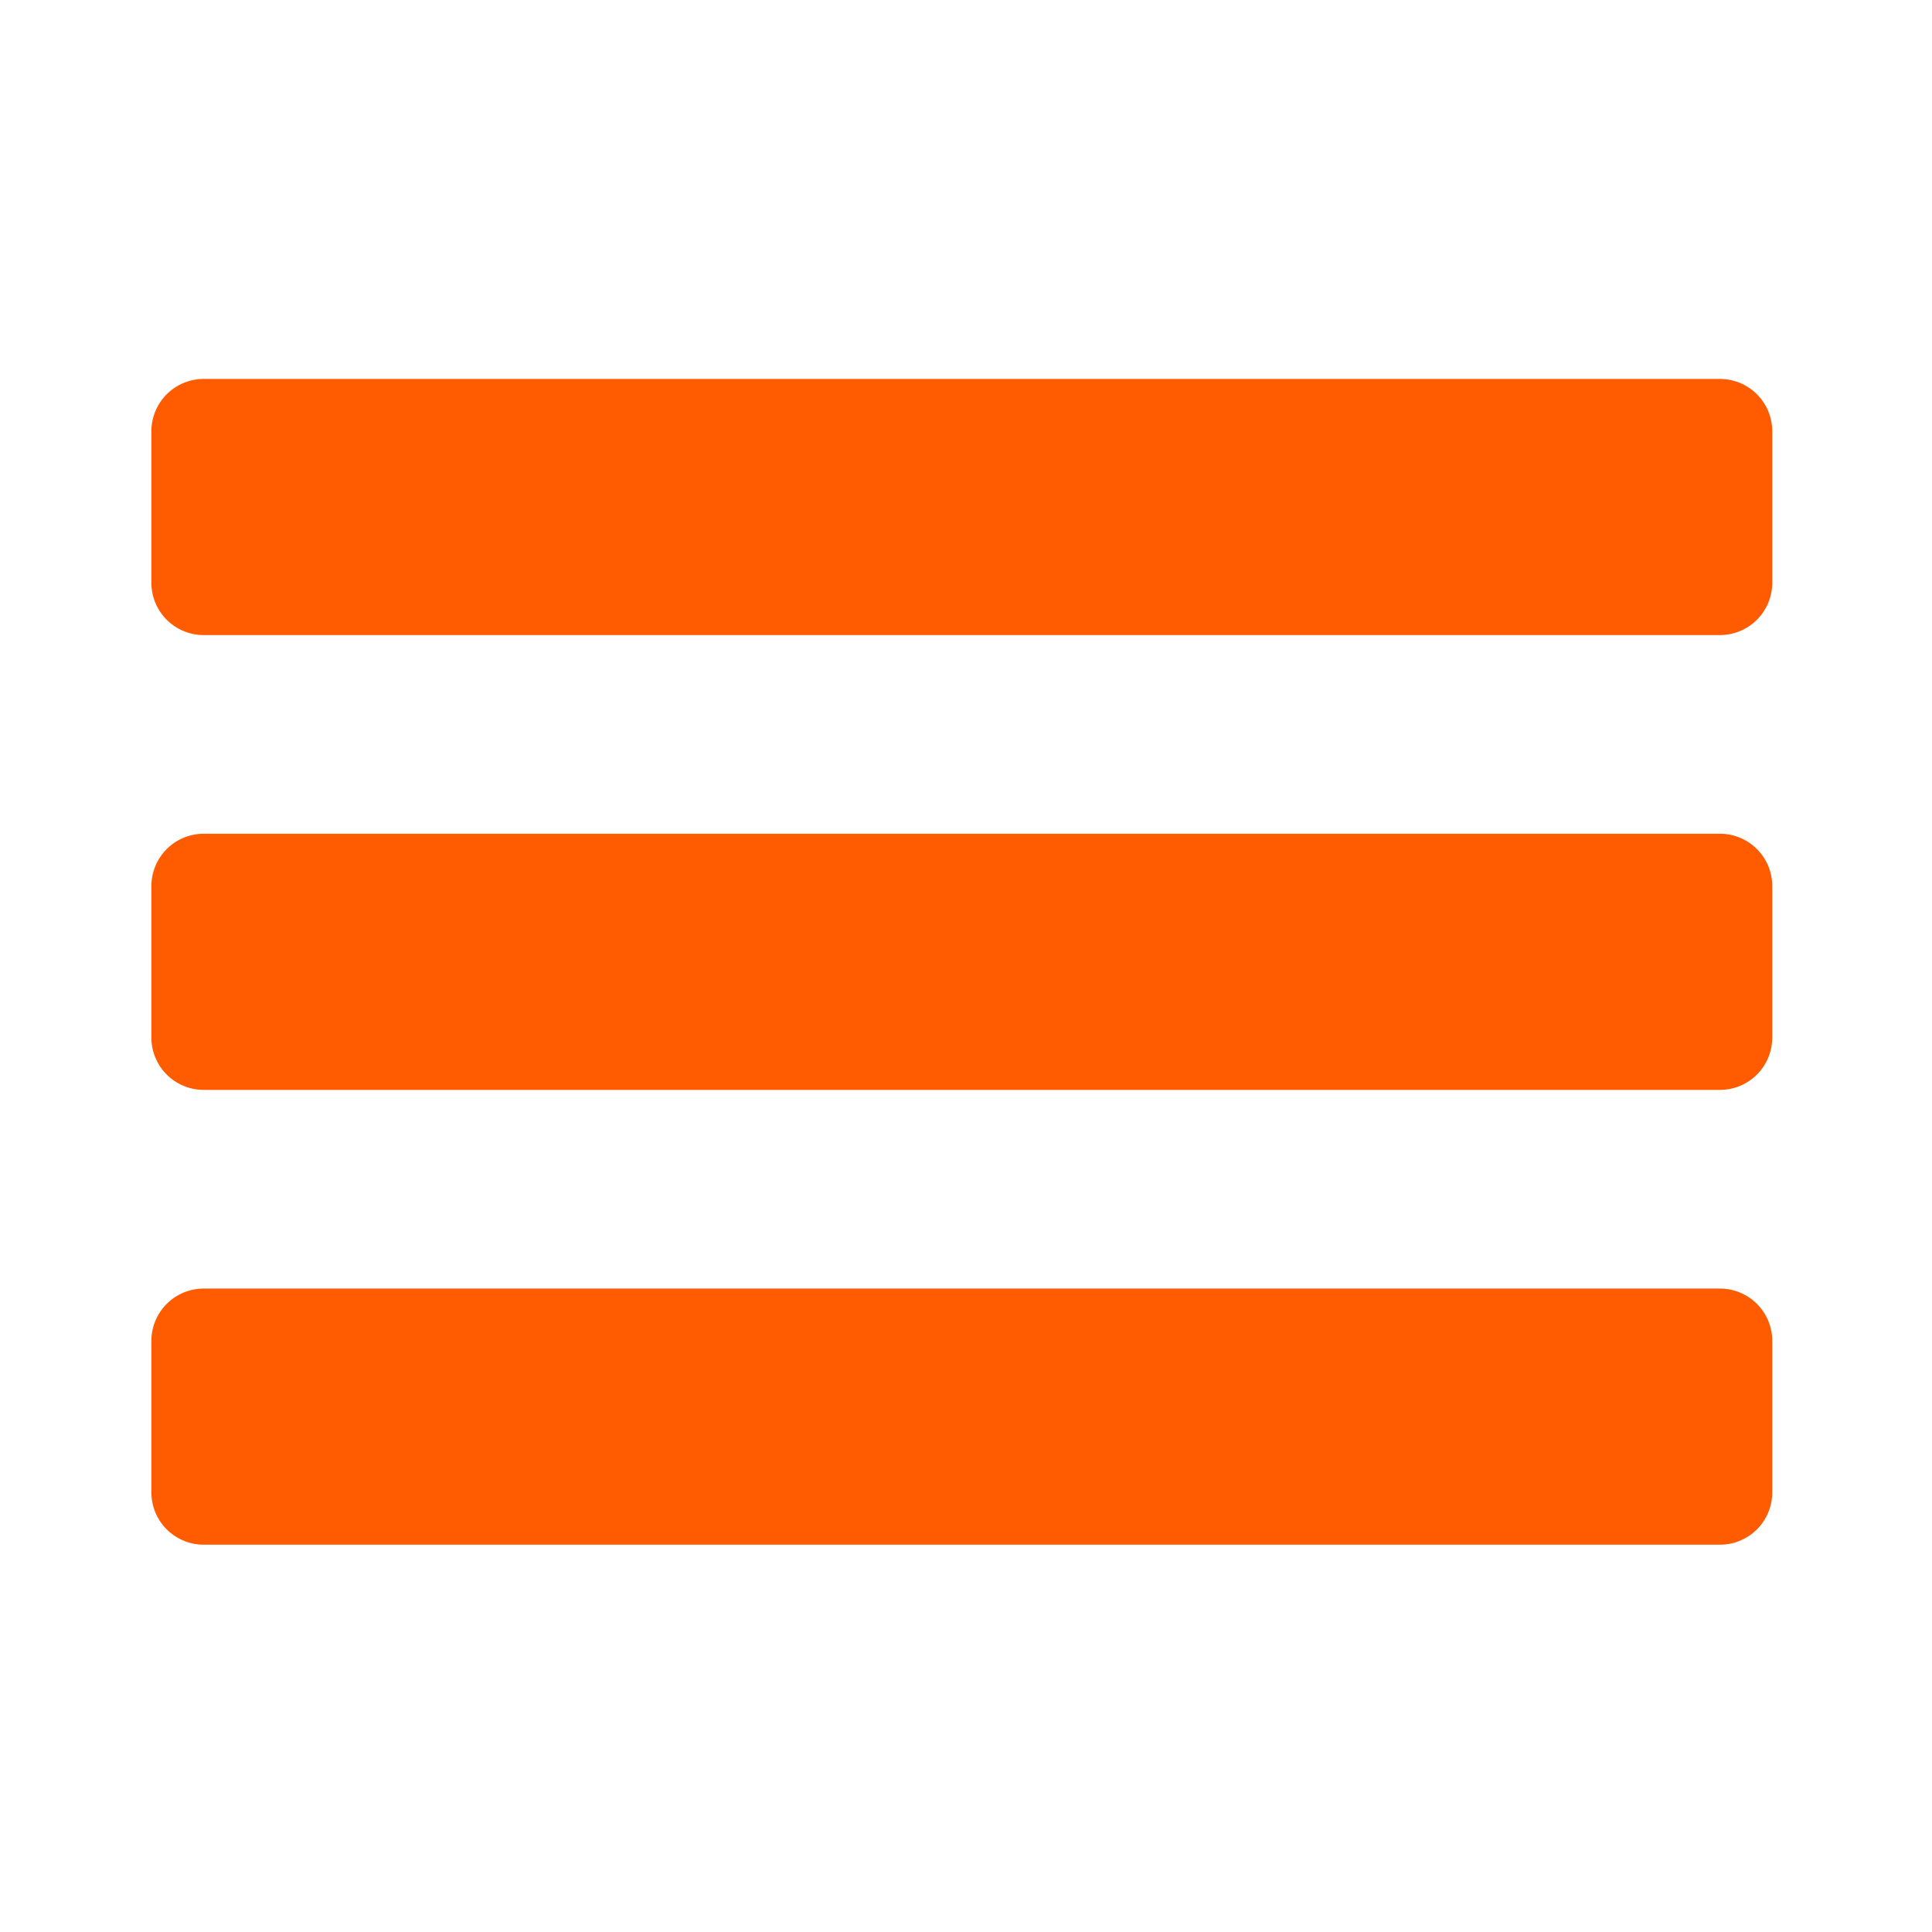 <?xml version="1.0" encoding="UTF-8"?>
<svg xmlns="http://www.w3.org/2000/svg" xmlns:xlink="http://www.w3.org/1999/xlink" width="24pt" height="24pt" viewBox="0 0 24 24" version="1.1">
<g id="surface3611562">
<path style="fill-rule:nonzero;fill:rgb(0%,61.961%,49.804%);fill-opacity:1;stroke-width:13;stroke-linecap:butt;stroke-linejoin:round;stroke:rgb(100%,36.078%,0.392%);stroke-opacity:1;stroke-miterlimit:10;" d="M 207.176 47.092 L 207.176 65.912 L 18.824 65.912 L 18.824 47.092 Z M 207.176 103.59 L 207.176 122.41 L 18.824 122.41 L 18.824 103.59 Z M 207.176 160.088 L 207.176 178.908 L 18.824 178.908 L 18.824 160.088 Z M 207.176 160.088 " transform="matrix(0.1,0,0,0.1,0.648,0.648)"/>
<path style=" stroke:none;fill-rule:nonzero;fill:rgb(100%,36.078%,0.392%);fill-opacity:1;" d="M 2.539 5.379 L 2.539 7.27 L 21.461 7.27 L 21.461 5.379 Z M 2.539 11.055 L 2.539 12.945 L 21.461 12.945 L 21.461 11.055 Z M 2.539 16.73 L 2.539 18.621 L 21.461 18.621 L 21.461 16.73 Z M 2.539 16.73 "/>
</g>
</svg>
